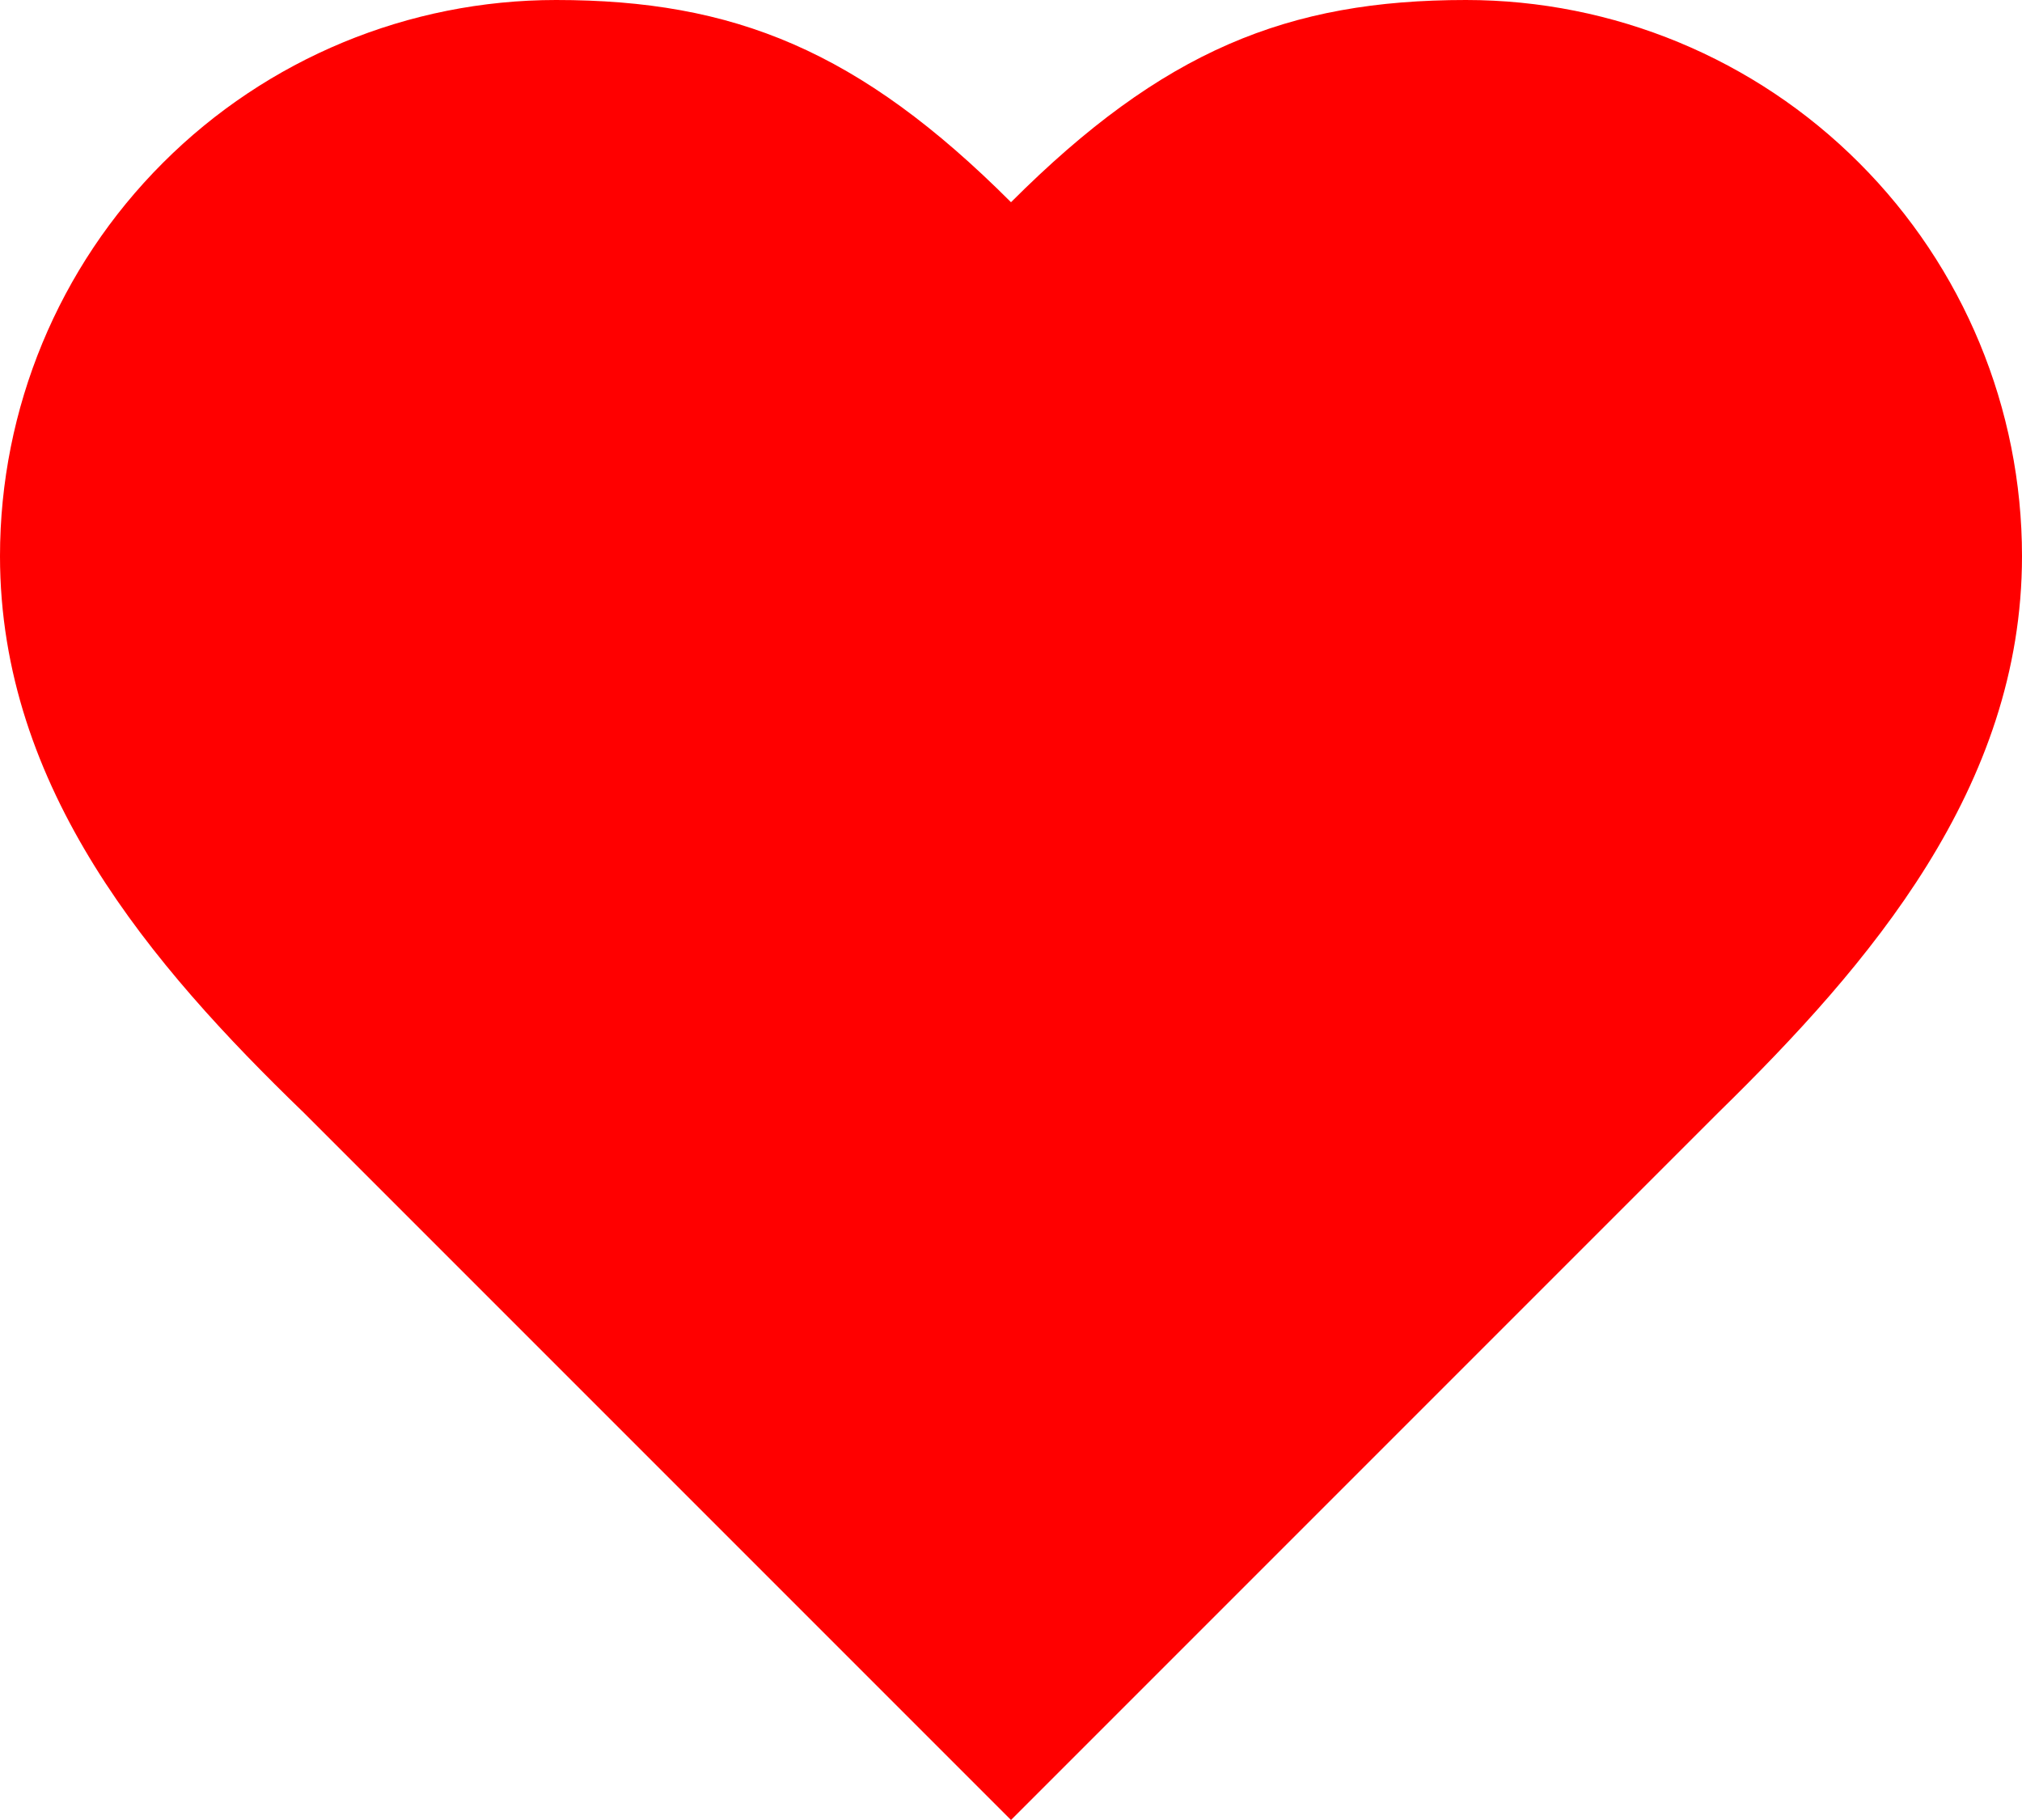 <svg width="20" height="18" viewBox="0 0 20 18" fill="none" xmlns="http://www.w3.org/2000/svg">
<path d="M17 11C18.49 9.54 20 7.79 20 5.5C20 4.041 19.421 2.642 18.389 1.611C17.358 0.579 15.959 0 14.5 0C12.74 0 11.5 0.5 10 2C8.5 0.5 7.26 0 5.5 0C4.041 0 2.642 0.579 1.611 1.611C0.579 2.642 0 4.041 0 5.5C0 7.8 1.5 9.55 3 11L10 18L17 11Z" fill="#FF0000"/>
</svg>
